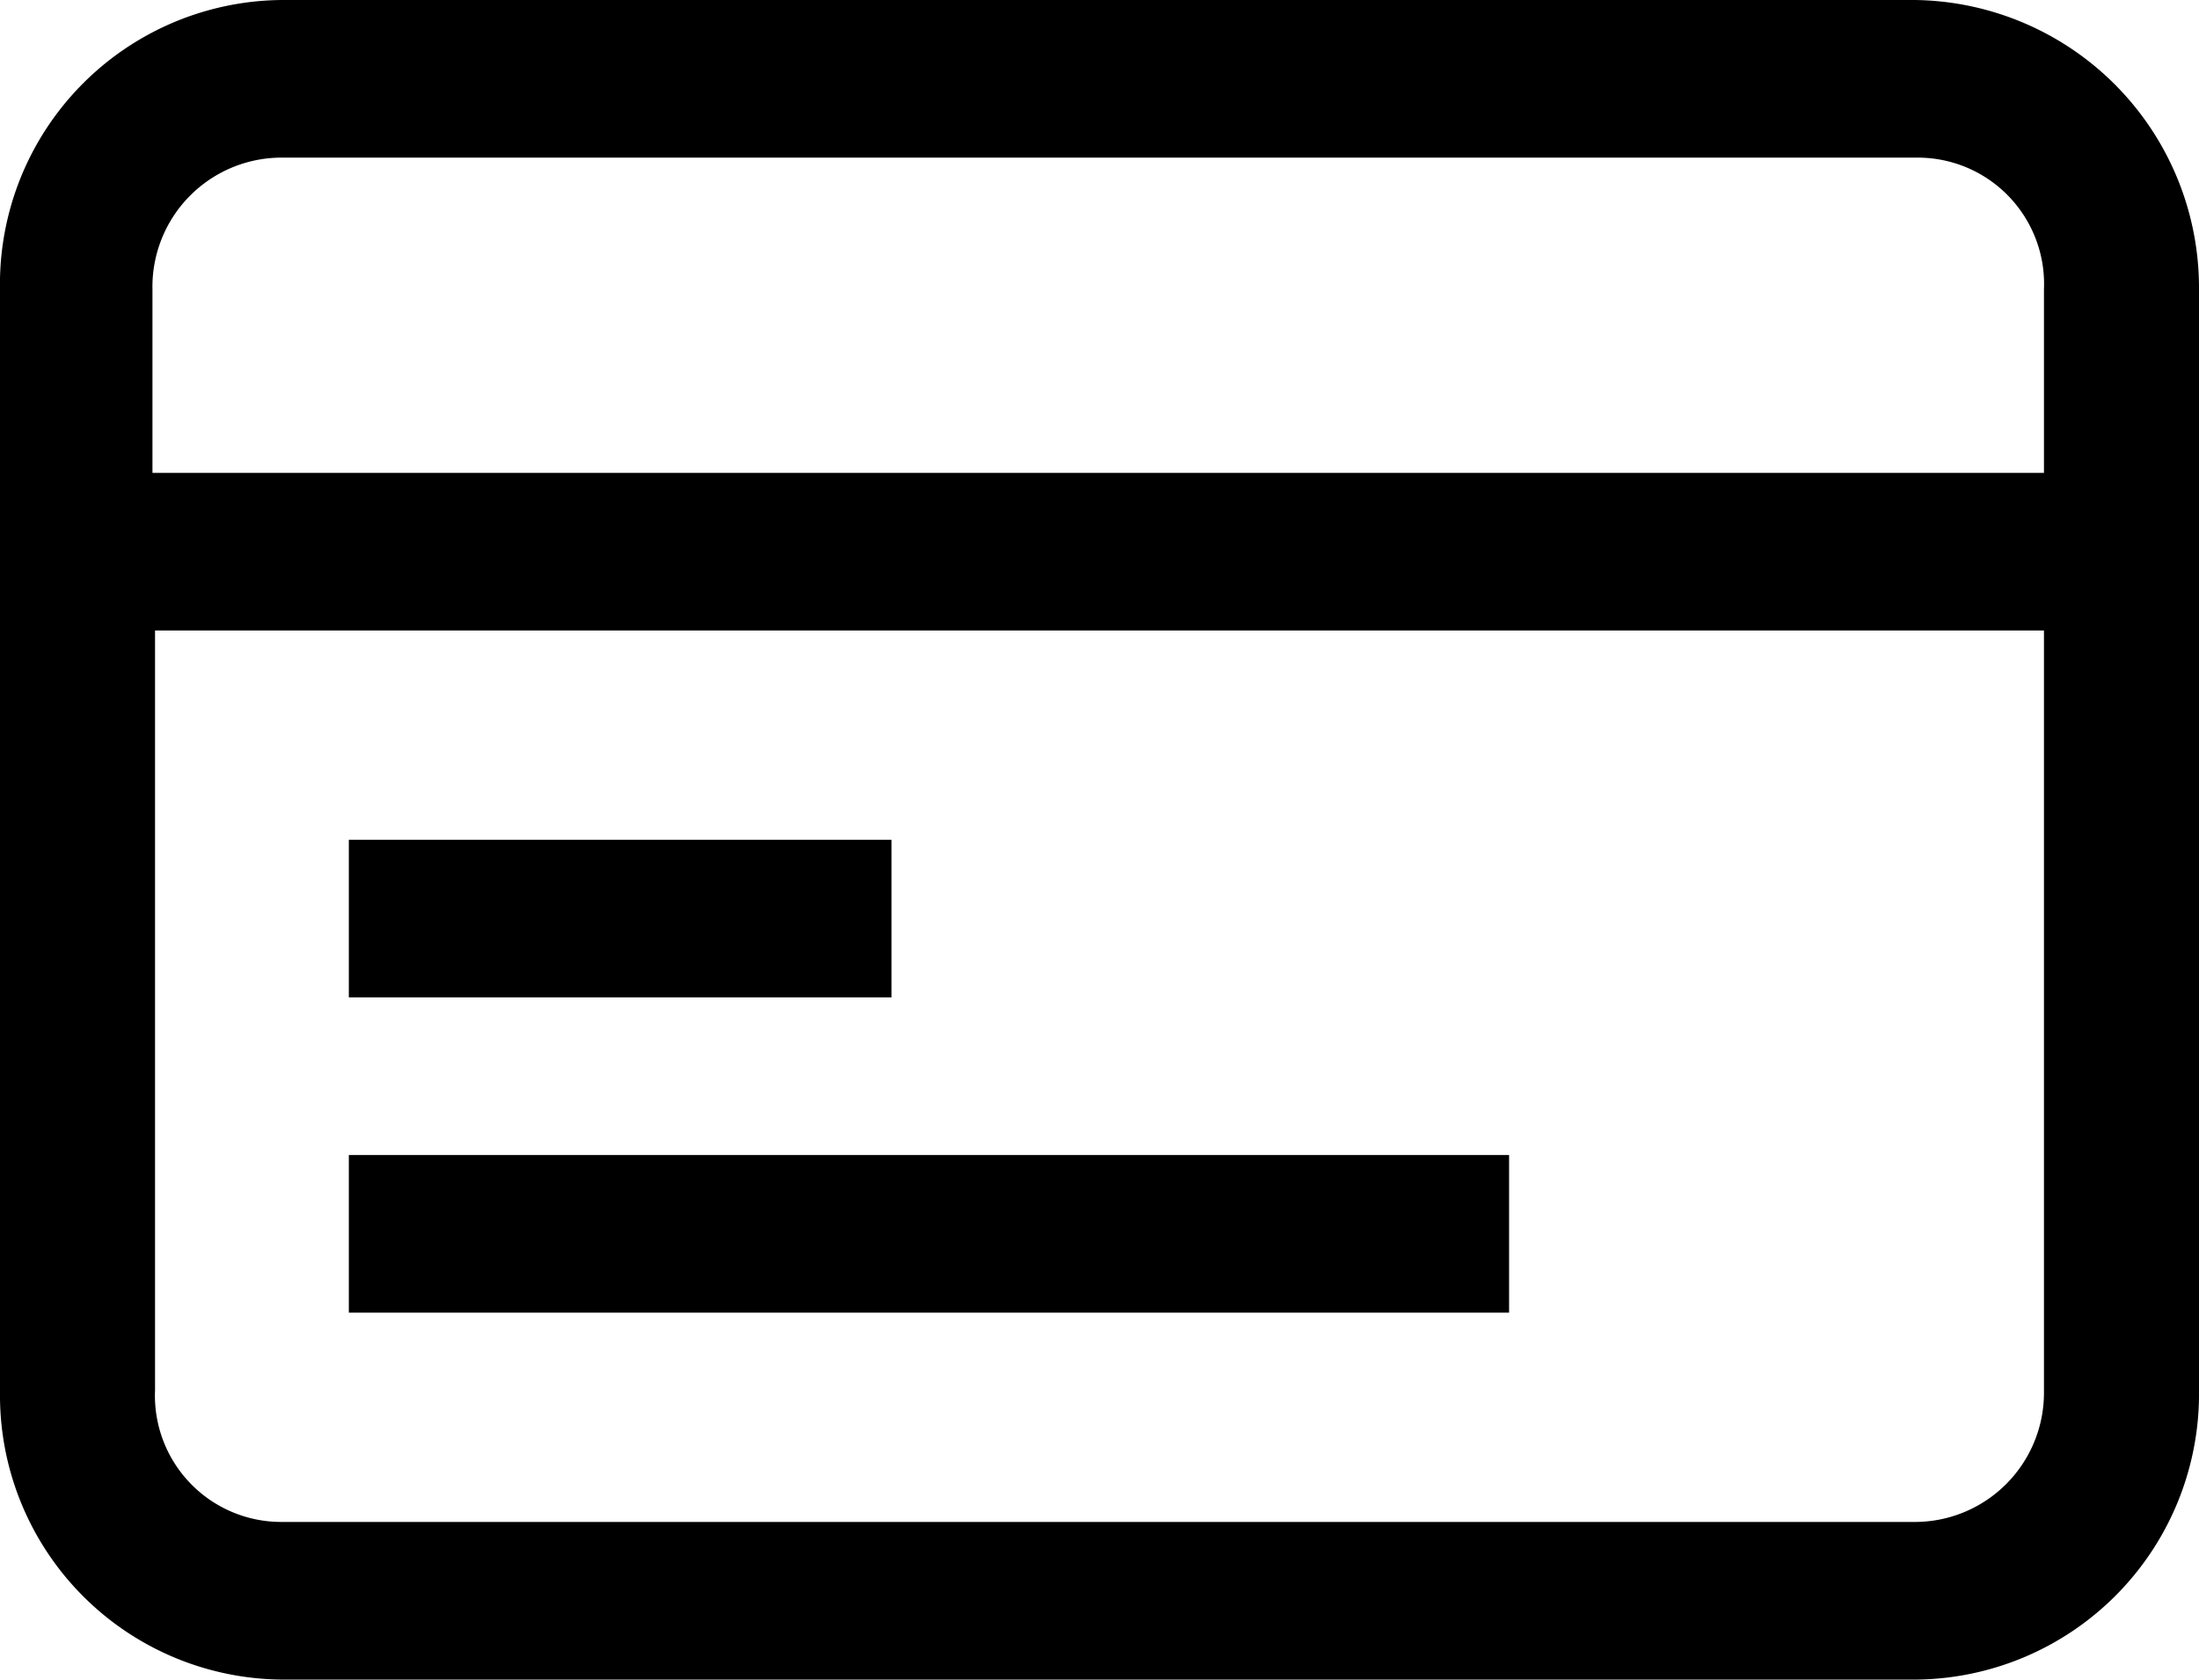 <svg xmlns="http://www.w3.org/2000/svg" viewBox="0 0 85.1 65"><title>card</title><g id="Camada_2" data-name="Camada 2"><g id="Camada_1-2" data-name="Camada 1"><path d="M74.1,0H10.9A11,11,0,0,0,0,11.2V53.9A11,11,0,0,0,10.9,65H74.2A11.06,11.06,0,0,0,85.1,53.8V11.2A11.14,11.14,0,0,0,74.1,0ZM10.9,6.1H74.2a4.89,4.89,0,0,1,4.9,5.1v7.1H5.9V11.2A5,5,0,0,1,10.9,6.1ZM74.1,58.9H10.9A4.89,4.89,0,0,1,6,53.8V24.4H79.1V53.9A5,5,0,0,1,74.1,58.9Z"/><rect x="13.5" y="32.5" width="21" height="6.1"/><rect x="13.5" y="44.7" width="44.9" height="6.1"/></g></g></svg>